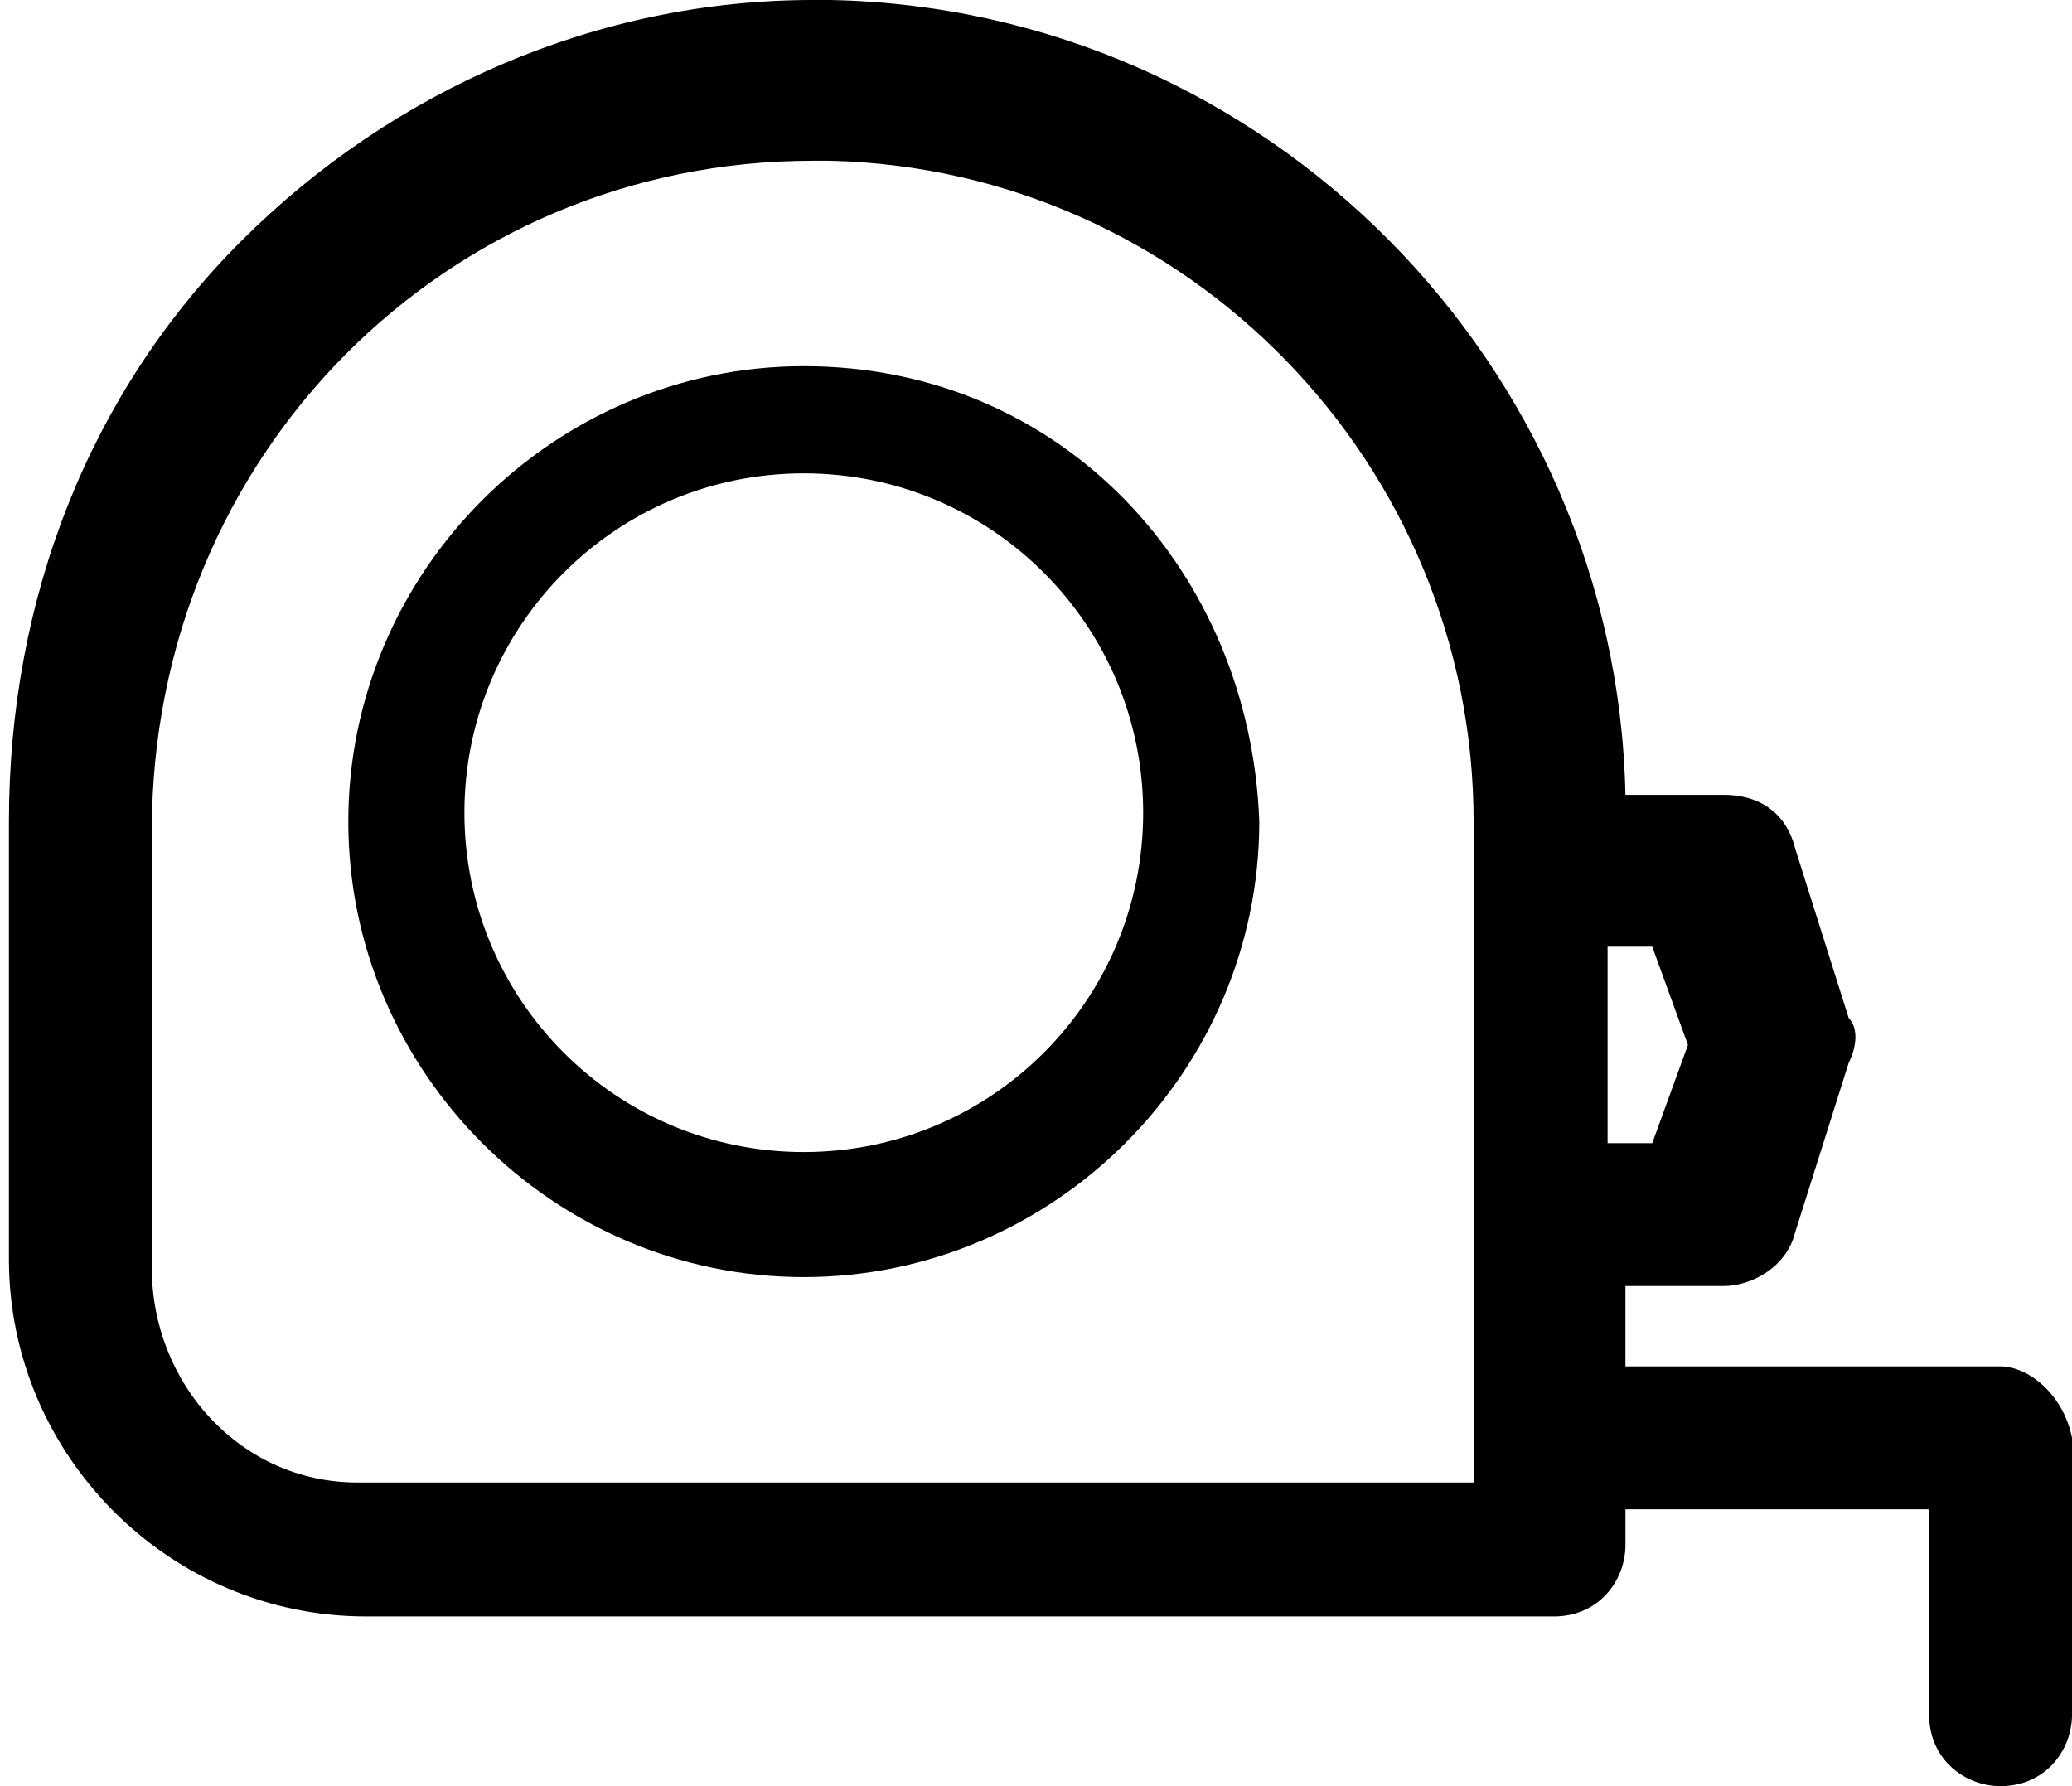 <?xml version="1.0" encoding="utf-8"?>
<!-- Generator: Adobe Illustrator 19.1.0, SVG Export Plug-In . SVG Version: 6.00 Build 0)  -->
<svg version="1.1" id="Слой_1" xmlns="http://www.w3.org/2000/svg" xmlns:xlink="http://www.w3.org/1999/xlink" x="0px" y="0px"
	 viewBox="-293 387 23.2 20" style="enable-background:new -293 387 23.2 20;" xml:space="preserve">

<g>
	

	<path class="st0" d="M-270.6,402.3h-4.2v-0.9h1.1c0.3,0,0.7-0.2,0.8-0.6l0.6-1.9c0.1-0.2,0.1-0.4,0-0.5l-0.6-1.9
		c-0.1-0.4-0.4-0.6-0.8-0.6h-1.1c-0.1-4.8-4-8.8-8.9-8.9h-0.2c-2.4,0-4.7,1-6.4,2.7c-1.7,1.7-2.6,4-2.6,6.5v4.9c0,2.2,1.8,4,4,4
		h13.3c0.5,0,0.8-0.4,0.8-0.8v-0.4h0.2h3.2v1.9v0.4c0,0.5,0.4,0.8,0.8,0.8c0.5,0,0.8-0.4,0.8-0.8v-3.1
		C-269.9,402.6-270.3,402.3-270.6,402.3z M-289,403.6c-1.3,0-2.3-1.1-2.3-2.4v-4.9c0-4.2,3.3-7.5,7.4-7.5h0.2c4,0.1,7.2,3.4,7.2,7.4
		v7.4L-289,403.6L-289,403.6z M-275,399.7v-2.1h0.5l0.4,1.1l-0.4,1.1h-0.5V399.7z"/>
	

	<path class="st1" d="M-284,391.1c-2.8,0-5.1,2.3-5.1,5.1c0,2.8,2.3,5.1,5.1,5.1c2.8,0,5.1-2.3,5.1-5.1
		C-279,393.4-281.1,391.1-284,391.1z M-284,399.9c-2.1,0-3.8-1.7-3.8-3.8s1.7-3.8,3.8-3.8s3.8,1.7,3.8,3.8S-281.9,399.9-284,399.9z"
		/>
</g>
</svg>
